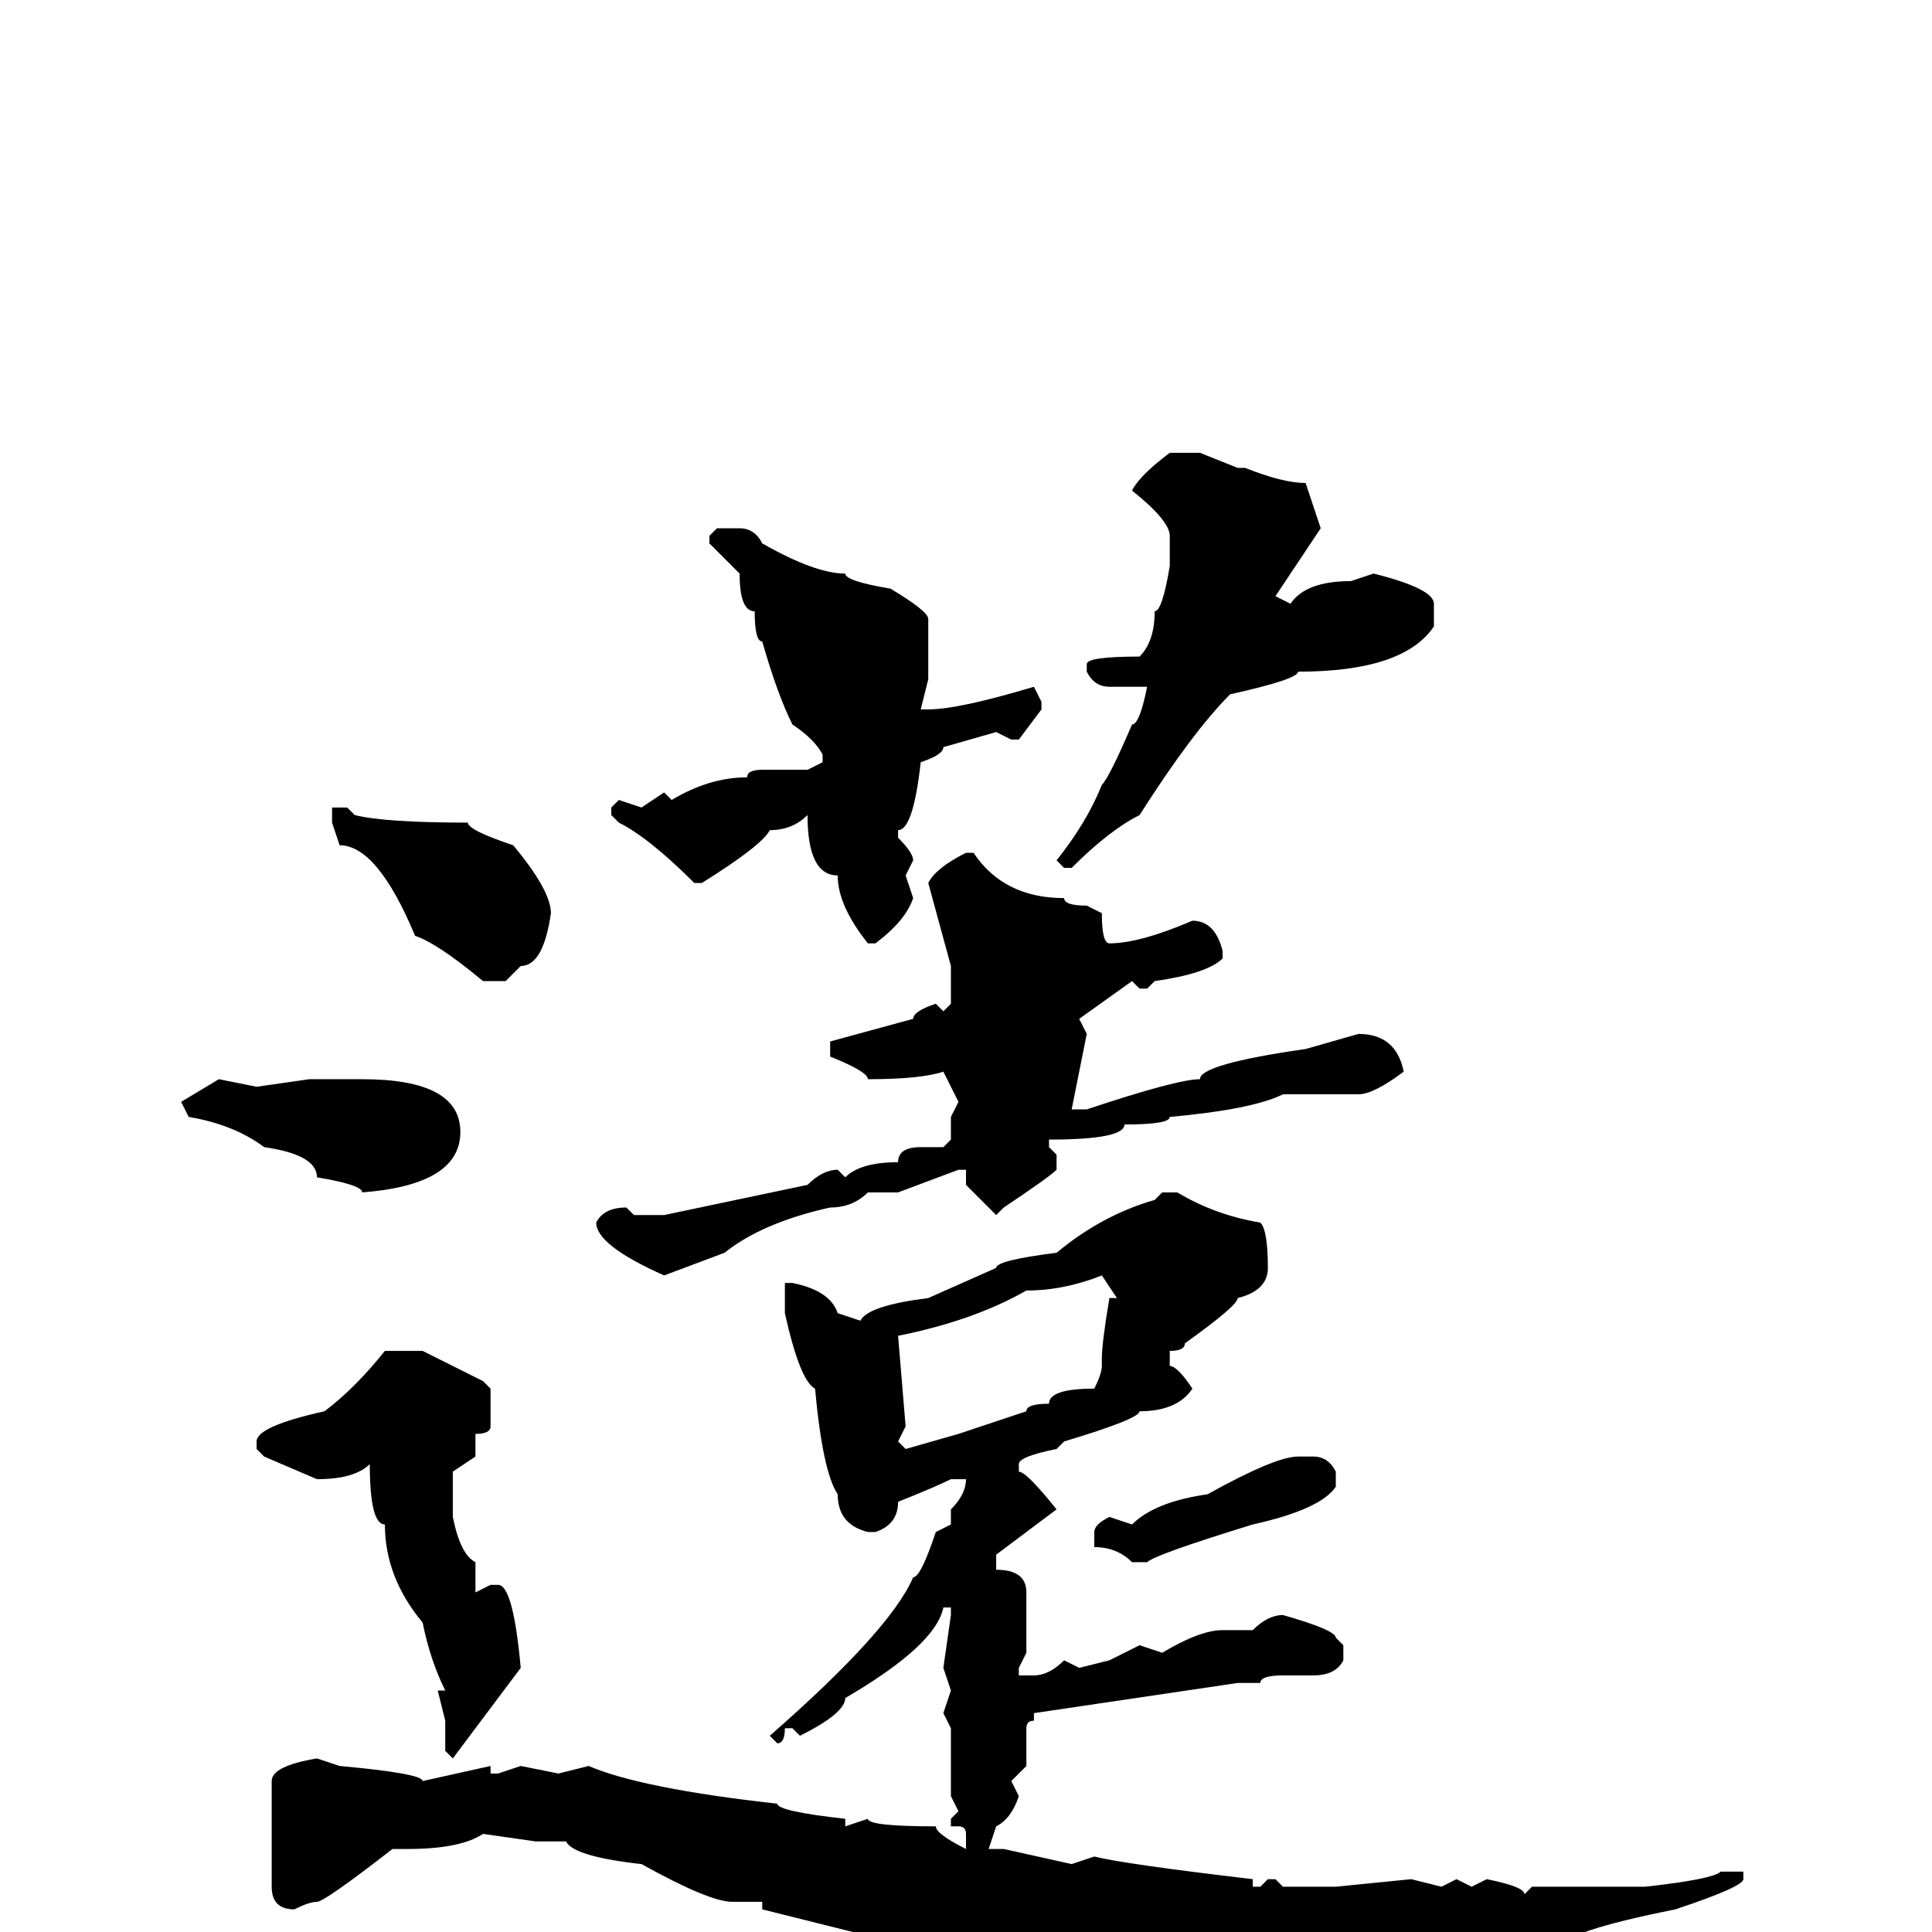 <svg xmlns="http://www.w3.org/2000/svg" viewBox="0 -256 256 256">
	<path fill="#000000" d="M155 -196H159L164 -194H165Q170 -192 173 -192L175 -186L169 -177L171 -176Q173 -179 179 -179L182 -180Q190 -178 190 -176V-173Q186 -167 172 -167Q172 -166 163 -164Q158 -159 151 -148Q147 -146 142 -141H141L140 -142Q144 -147 146 -152Q147 -153 150 -160Q151 -160 152 -165H151H147Q145 -165 144 -167V-168Q144 -169 151 -169Q153 -171 153 -175Q154 -175 155 -181V-185Q155 -187 150 -191Q151 -193 155 -196ZM95 -186H98Q100 -186 101 -184Q108 -180 112 -180Q112 -179 118 -178Q123 -175 123 -174V-169V-166L122 -162H123Q127 -162 137 -165L138 -163V-162L135 -158H134L132 -159L125 -157Q125 -156 122 -155Q121 -146 119 -146V-145Q121 -143 121 -142L120 -140L121 -137Q120 -134 116 -131H115Q111 -136 111 -140Q107 -140 107 -148Q105 -146 102 -146Q101 -144 93 -139H92Q86 -145 82 -147L81 -148V-149L82 -150L85 -149L88 -151L89 -150Q94 -153 99 -153Q99 -154 101 -154H103H104H107L109 -155V-156Q108 -158 105 -160Q103 -164 101 -171Q100 -171 100 -175Q98 -175 98 -180L94 -184V-185ZM45 -149H46L47 -148Q51 -147 62 -147Q62 -146 68 -144Q73 -138 73 -135Q72 -128 69 -128L67 -126H64Q58 -131 55 -132Q50 -144 45 -144L44 -147V-149ZM128 -143H129Q133 -137 141 -137Q141 -136 144 -136L146 -135Q146 -131 147 -131Q151 -131 158 -134Q161 -134 162 -130V-129Q160 -127 153 -126L152 -125H151L150 -126L143 -121L144 -119L142 -109H144Q156 -113 159 -113Q159 -115 173 -117L180 -119Q185 -119 186 -114Q182 -111 180 -111H170Q166 -109 155 -108Q155 -107 149 -107Q149 -105 139 -105V-104L140 -103V-101Q139 -100 133 -96L132 -95L128 -99V-101H127L119 -98H115Q113 -96 110 -96Q101 -94 96 -90L88 -87Q79 -91 79 -94Q80 -96 83 -96L84 -95H85H88L107 -99Q109 -101 111 -101L112 -100Q114 -102 119 -102Q119 -104 122 -104H125L126 -105V-108L127 -110L125 -114Q122 -113 115 -113Q115 -114 110 -116V-118L121 -121Q121 -122 124 -123L125 -122L126 -123V-128L123 -139Q124 -141 128 -143ZM41 -113H48Q61 -113 61 -106Q61 -99 48 -98Q48 -99 42 -100Q42 -103 35 -104Q31 -107 25 -108L24 -110L29 -113L34 -112ZM154 -98H156Q161 -95 167 -94Q168 -93 168 -88Q168 -85 164 -84Q164 -83 157 -78Q157 -77 155 -77V-75Q156 -75 158 -72Q156 -69 151 -69Q151 -68 141 -65L140 -64Q135 -63 135 -62V-61Q136 -61 140 -56L132 -50V-48Q136 -48 136 -45V-43V-41V-37L135 -35V-34H137Q139 -34 141 -36L143 -35L147 -36L151 -38L154 -37Q159 -40 162 -40H166Q168 -42 170 -42Q177 -40 177 -39L178 -38V-36Q177 -34 174 -34H170Q167 -34 167 -33H164L137 -29V-28Q136 -28 136 -27V-24H135H136V-22L134 -20L135 -18Q134 -15 132 -14L131 -11H133L142 -9L145 -10Q149 -9 166 -7V-6H167L168 -7H169L170 -6H171H177L187 -7L191 -6L193 -7L195 -6L197 -7Q202 -6 202 -5L203 -6H208H215H218Q227 -7 228 -8H231V-7Q231 -6 222 -3Q207 0 207 2Q191 10 184 18Q180 20 178 20H177Q173 19 167 18Q167 17 161 17Q161 15 153 14Q152 13 149 11V12H148L132 7Q130 7 122 4Q120 4 113 0L101 -3V-4H97Q94 -4 85 -9Q76 -10 75 -12H71L64 -13Q61 -11 54 -11H52Q43 -4 42 -4Q41 -4 39 -3Q36 -3 36 -6V-8V-20Q36 -22 42 -23L45 -22Q56 -21 56 -20L65 -22V-21H66L69 -22L74 -21L78 -22Q85 -19 103 -17Q103 -16 112 -15V-14L115 -15Q115 -14 124 -14Q124 -13 128 -11V-12V-13Q128 -14 127 -14H126V-15L127 -16L126 -18V-26V-27L125 -29L126 -32L125 -35L126 -42V-43H125Q124 -38 112 -31Q112 -29 106 -26L105 -27H104Q104 -25 103 -25L102 -26Q118 -40 121 -47Q122 -47 124 -53L126 -54V-56Q128 -58 128 -60H126Q124 -59 119 -57Q119 -54 116 -53H115Q111 -54 111 -58Q109 -61 108 -72Q106 -73 104 -82V-83V-86H105Q110 -85 111 -82L114 -81Q115 -83 123 -84L132 -88Q132 -89 140 -90Q146 -95 153 -97ZM119 -79L120 -67L119 -65L120 -64L127 -66L136 -69Q136 -70 139 -70Q139 -72 145 -72Q146 -74 146 -75V-76Q146 -78 147 -84H148L146 -87Q141 -85 136 -85Q129 -81 119 -79ZM54 -77H56L64 -73L65 -72V-67Q65 -66 63 -66V-63L60 -61V-55Q61 -50 63 -49V-46V-45L65 -46H66Q68 -46 69 -35L60 -23L59 -24V-25V-28L58 -32H59Q57 -36 56 -41Q51 -47 51 -54Q49 -54 49 -62Q47 -60 42 -60L35 -63L34 -64V-65Q34 -67 43 -69Q47 -72 51 -77ZM172 -63H174Q176 -63 177 -61V-59Q175 -56 166 -54Q153 -50 152 -49H150Q148 -51 145 -51V-53Q145 -54 147 -55L150 -54Q153 -57 160 -58Q169 -63 172 -63Z"/>
</svg>